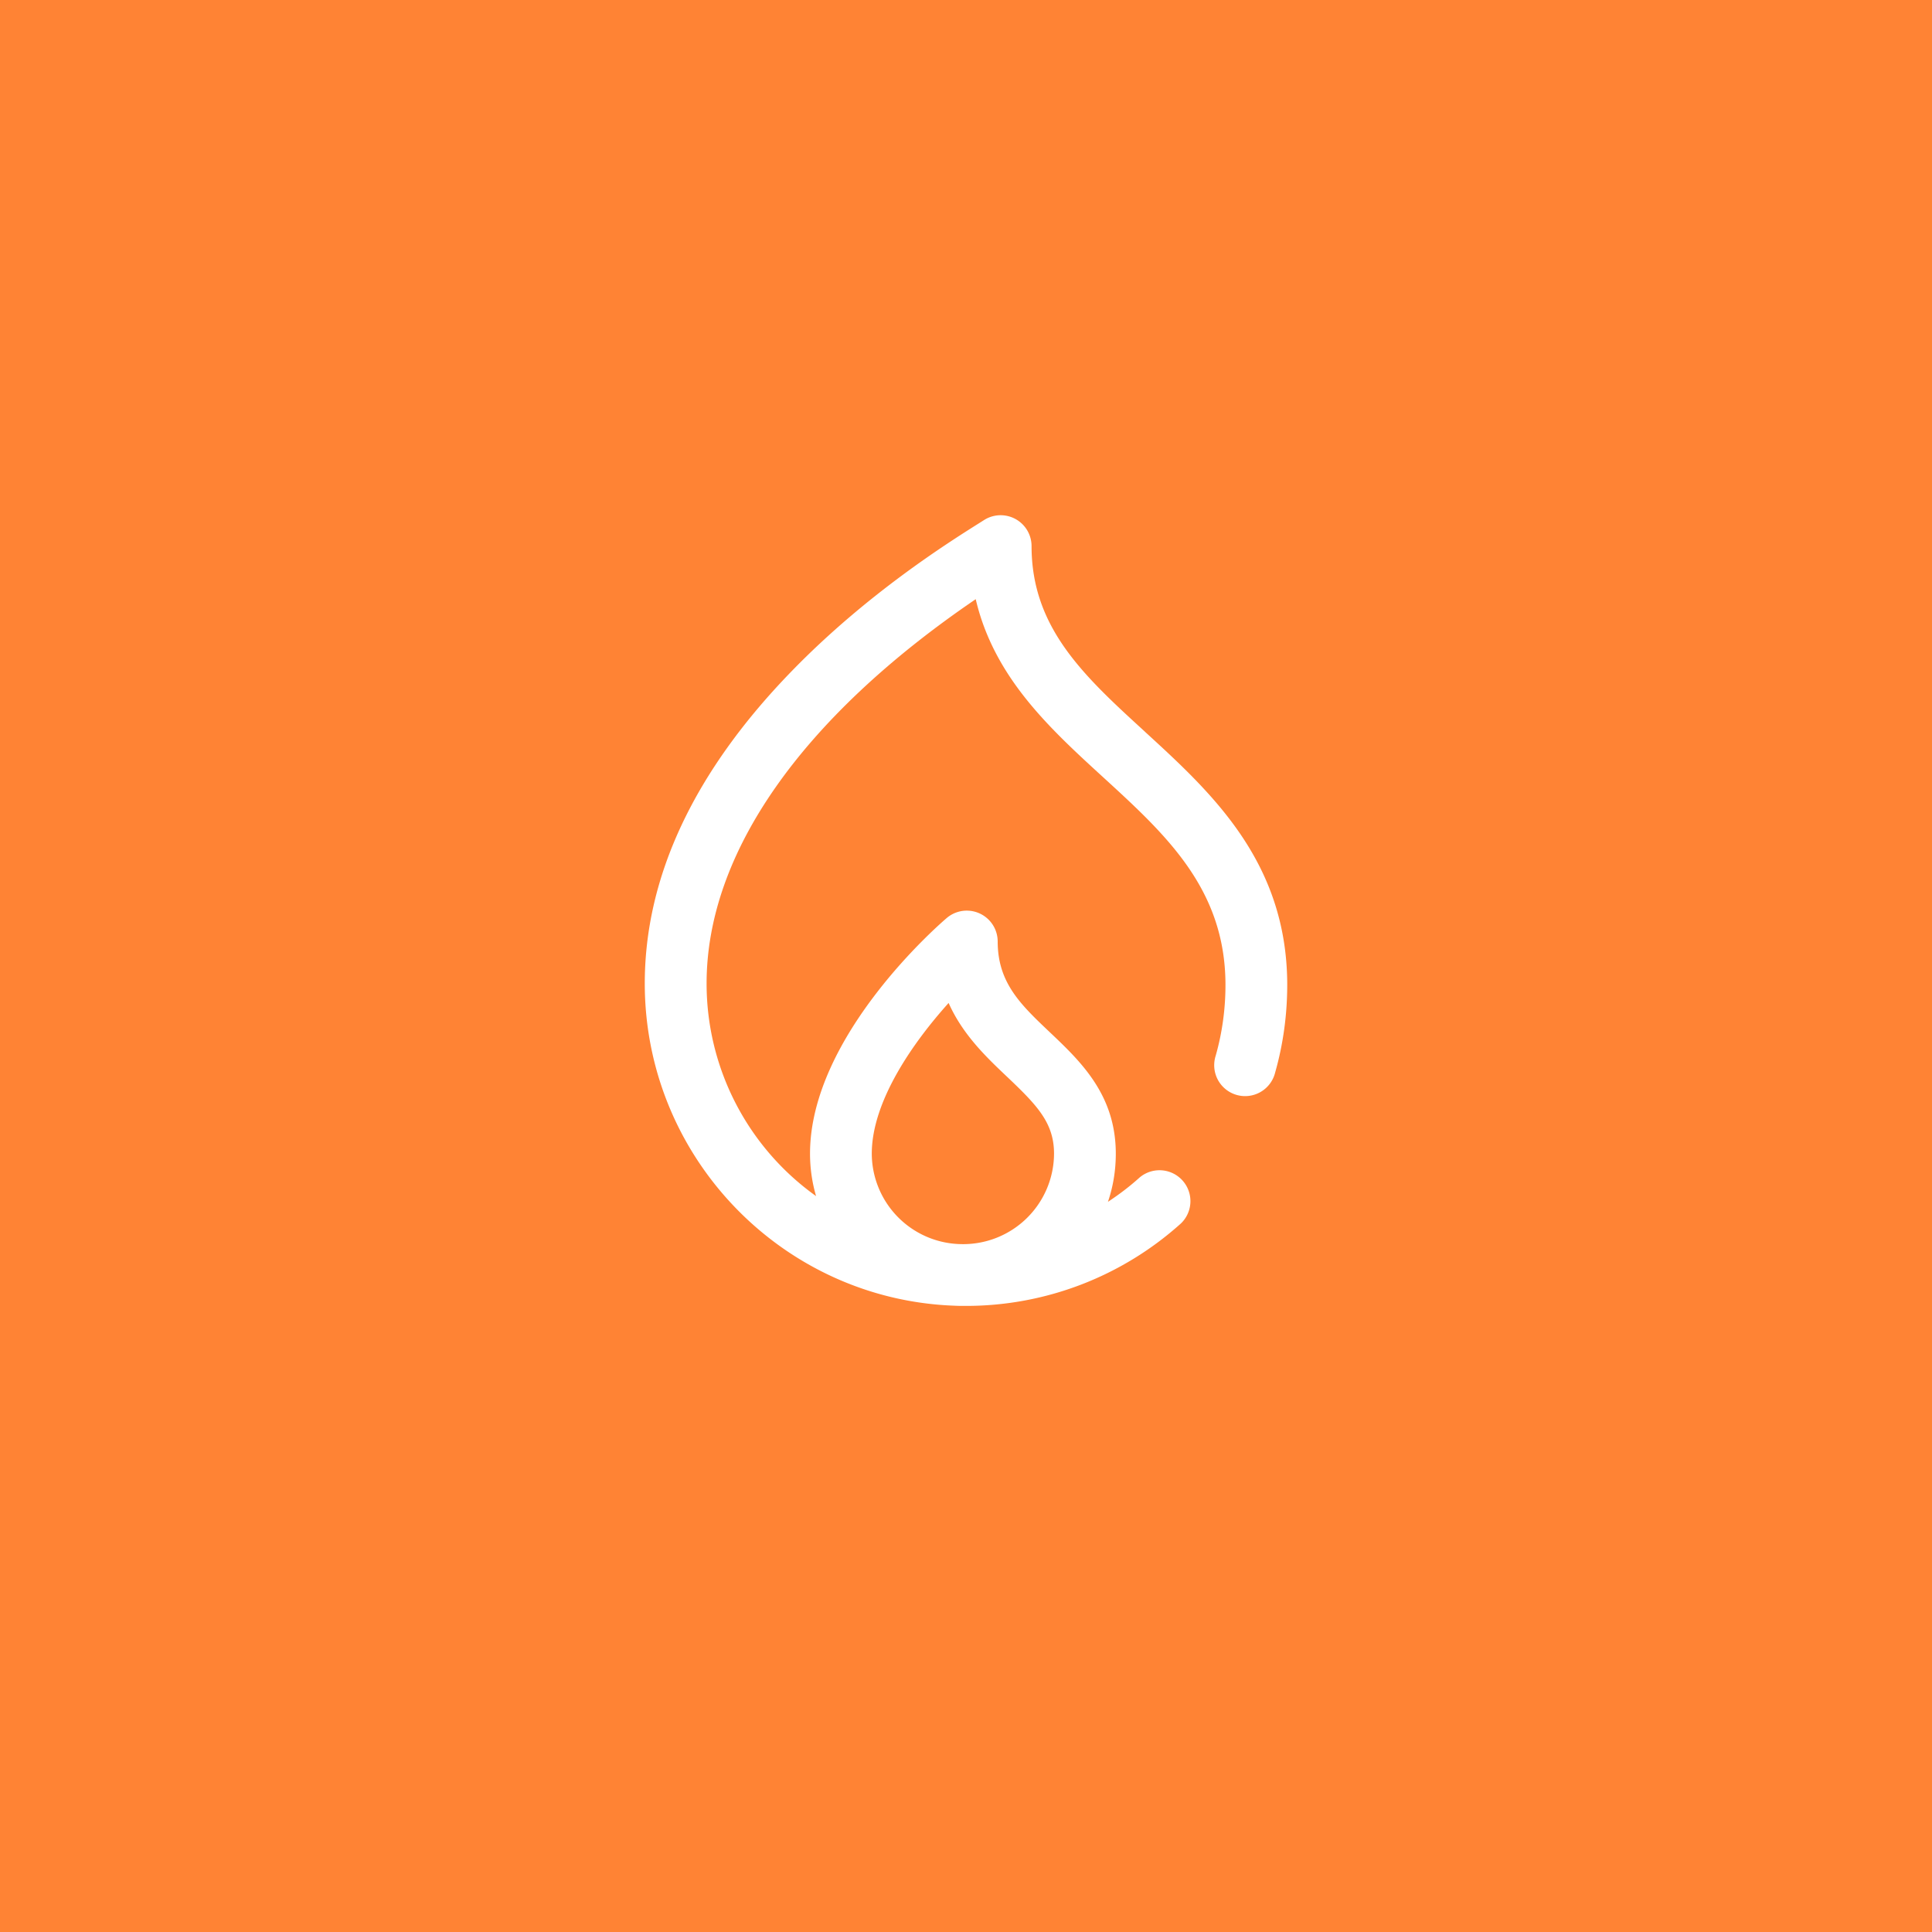 <svg xmlns="http://www.w3.org/2000/svg" width="30" height="30" viewBox="0 0 30 30">
    <g fill="none" fill-rule="evenodd">
        <path fill="#FF8334" d="M0 0h30v30H0z"/>
        <path fill="#FFF" fill-rule="nonzero" d="M17.779 11.362c-.945-.864-1.761-1.611-1.761-2.882a.48.48 0 0 0-.737-.405l-.076.048c-.476.3-1.743 1.095-2.912 2.299-1.514 1.558-2.281 3.19-2.281 4.849 0 2.702 2.143 4.91 4.812 5.004a2.4 2.4 0 0 0 .128.003H15c1.234 0 2.42-.455 3.338-1.281a.48.48 0 0 0-.642-.713c-.155.14-.32.265-.492.378.08-.235.122-.486.122-.748 0-.914-.544-1.43-1.024-1.885-.452-.429-.81-.767-.81-1.41a.48.48 0 0 0-.789-.366c-.087.074-2.125 1.825-2.125 3.661 0 .229.033.45.094.659a4.052 4.052 0 0 1-1.7-3.302c0-2.025 1.478-4.128 4.179-5.967.105.451.3.878.589 1.292.388.556.898 1.023 1.391 1.474.971.889 1.889 1.728 1.898 3.204.002.38-.049.758-.152 1.12a.48.48 0 1 0 .923.262c.128-.45.19-.917.188-1.388-.012-1.895-1.18-2.963-2.21-3.906zm-4.242 6.552c0-.813.64-1.725 1.193-2.34.221.496.592.847.912 1.15.463.44.725.712.725 1.19a1.411 1.411 0 0 1-1.464 1.404h-.013l-.014-.001a1.41 1.41 0 0 1-1.339-1.403z"/>
    </g>
</svg>
